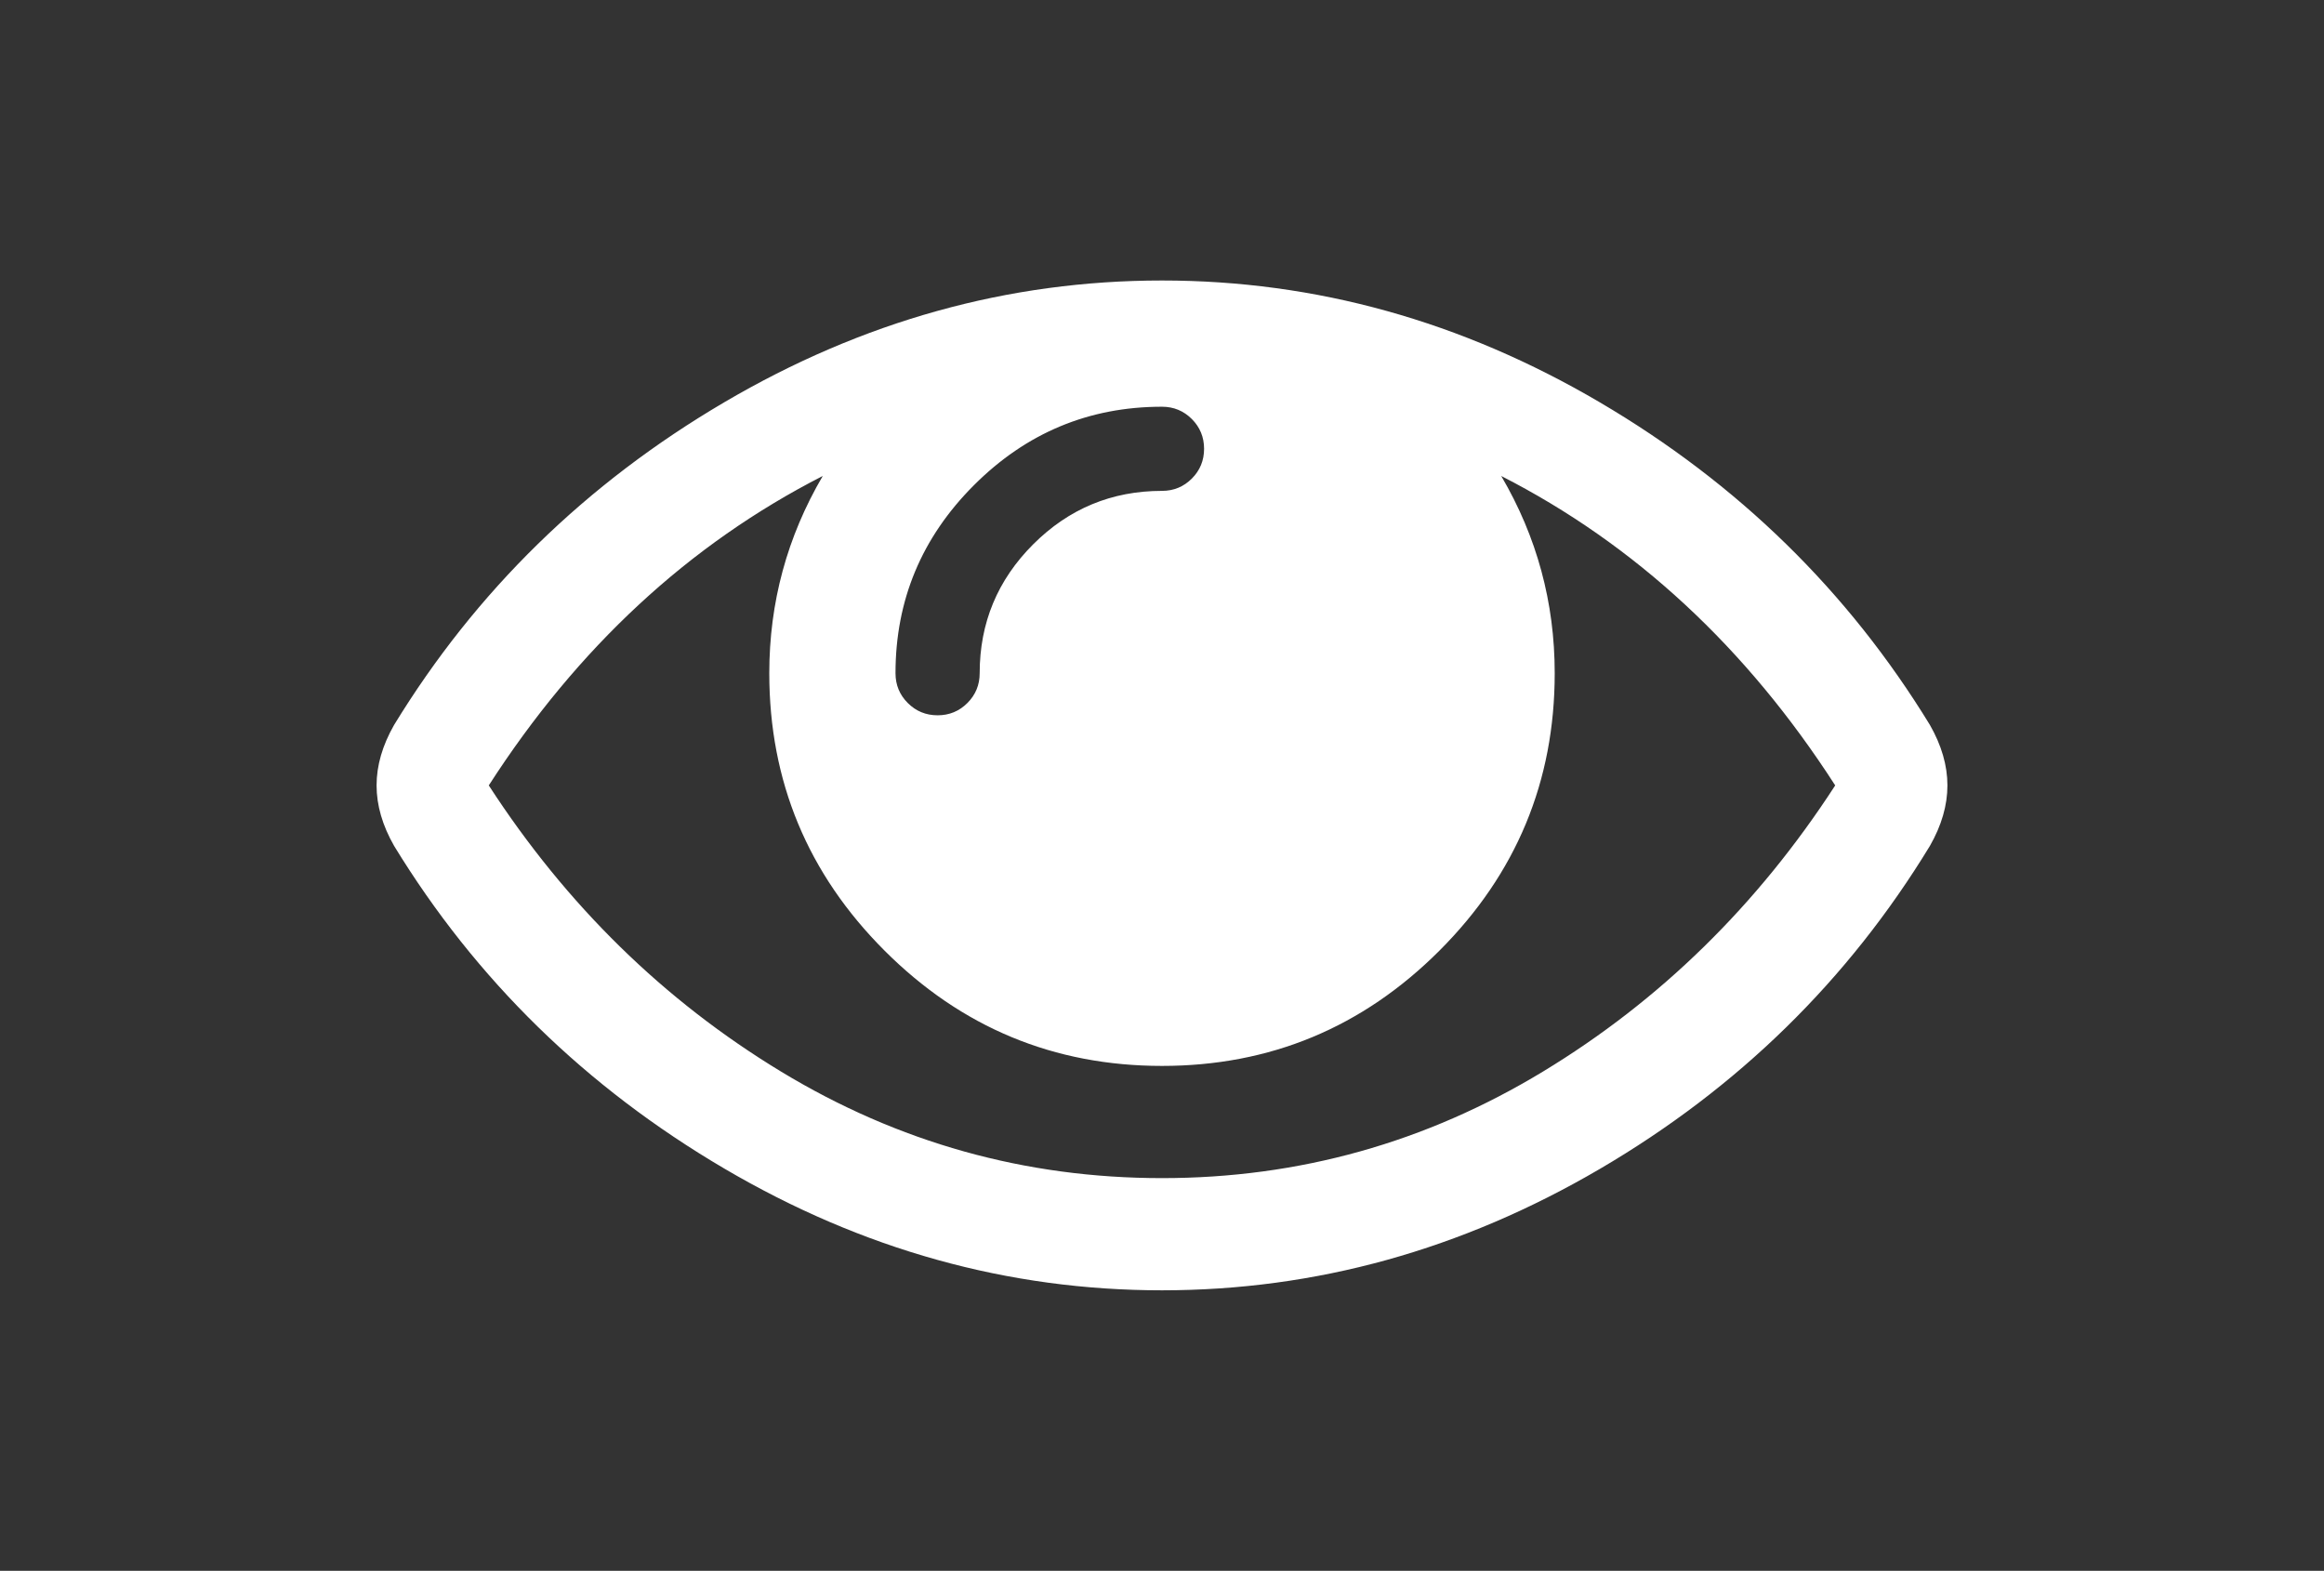 <svg version="1.1" id="Capa_1" xmlns="http://www.w3.org/2000/svg" xmlns:xlink="http://www.w3.org/1999/xlink" x="0px" y="0px" viewBox="0 0 216 146" enable-background="new 0 0 216 146" xml:space="preserve">
<rect x="0" y="0" width="216" height="146" fill="#333333" stroke="none"/>
<path fill="#ffffff" d="M179.371,67.378c-7.605-12.438-17.831-22.432-30.676-29.982c-12.846-7.55-26.41-11.325-40.695-11.325
  s-27.85,3.774-40.696,11.325c-12.846,7.55-23.071,17.544-30.675,29.982C35.543,69.279,35,71.153,35,73s0.543,3.721,1.629,5.621
  c7.604,12.439,17.829,22.434,30.675,29.982c12.846,7.551,26.411,11.324,40.696,11.324s27.85-3.761,40.695-11.283
  s23.072-17.53,30.676-30.023C180.457,76.721,181,74.848,181,73C181,71.153,180.457,69.279,179.371,67.378z M90.523,45.095
  c4.861-4.861,10.686-7.292,17.476-7.292c1.086,0,2.01,0.381,2.771,1.141c0.76,0.76,1.141,1.684,1.141,2.77
  c0,1.087-0.381,2.01-1.139,2.769c-0.76,0.761-1.685,1.141-2.771,1.141c-4.671,0-8.664,1.657-11.977,4.97
  c-3.314,3.314-4.97,7.306-4.97,11.977c0,1.087-0.381,2.01-1.141,2.771c-0.761,0.761-1.684,1.141-2.77,1.141
  c-1.087,0-2.01-0.381-2.771-1.141c-0.761-0.761-1.141-1.685-1.141-2.771C83.231,55.782,85.662,49.956,90.523,45.095z M143.4,99.602
  C132.51,106.2,120.71,109.5,108,109.5s-24.51-3.299-35.4-9.898S52.653,84.135,45.429,73c8.256-12.819,18.603-22.406,31.041-28.76
  c-3.313,5.648-4.97,11.759-4.97,18.331c0,10.049,3.572,18.643,10.714,25.786C89.356,95.5,97.952,99.071,108,99.071
  c10.049,0,18.643-3.572,25.786-10.714C140.93,81.215,144.5,72.62,144.5,62.571c0-6.572-1.657-12.684-4.971-18.331
  c12.438,6.354,22.785,15.942,31.041,28.76C163.348,84.135,154.291,93.002,143.4,99.602z"/>
</svg>